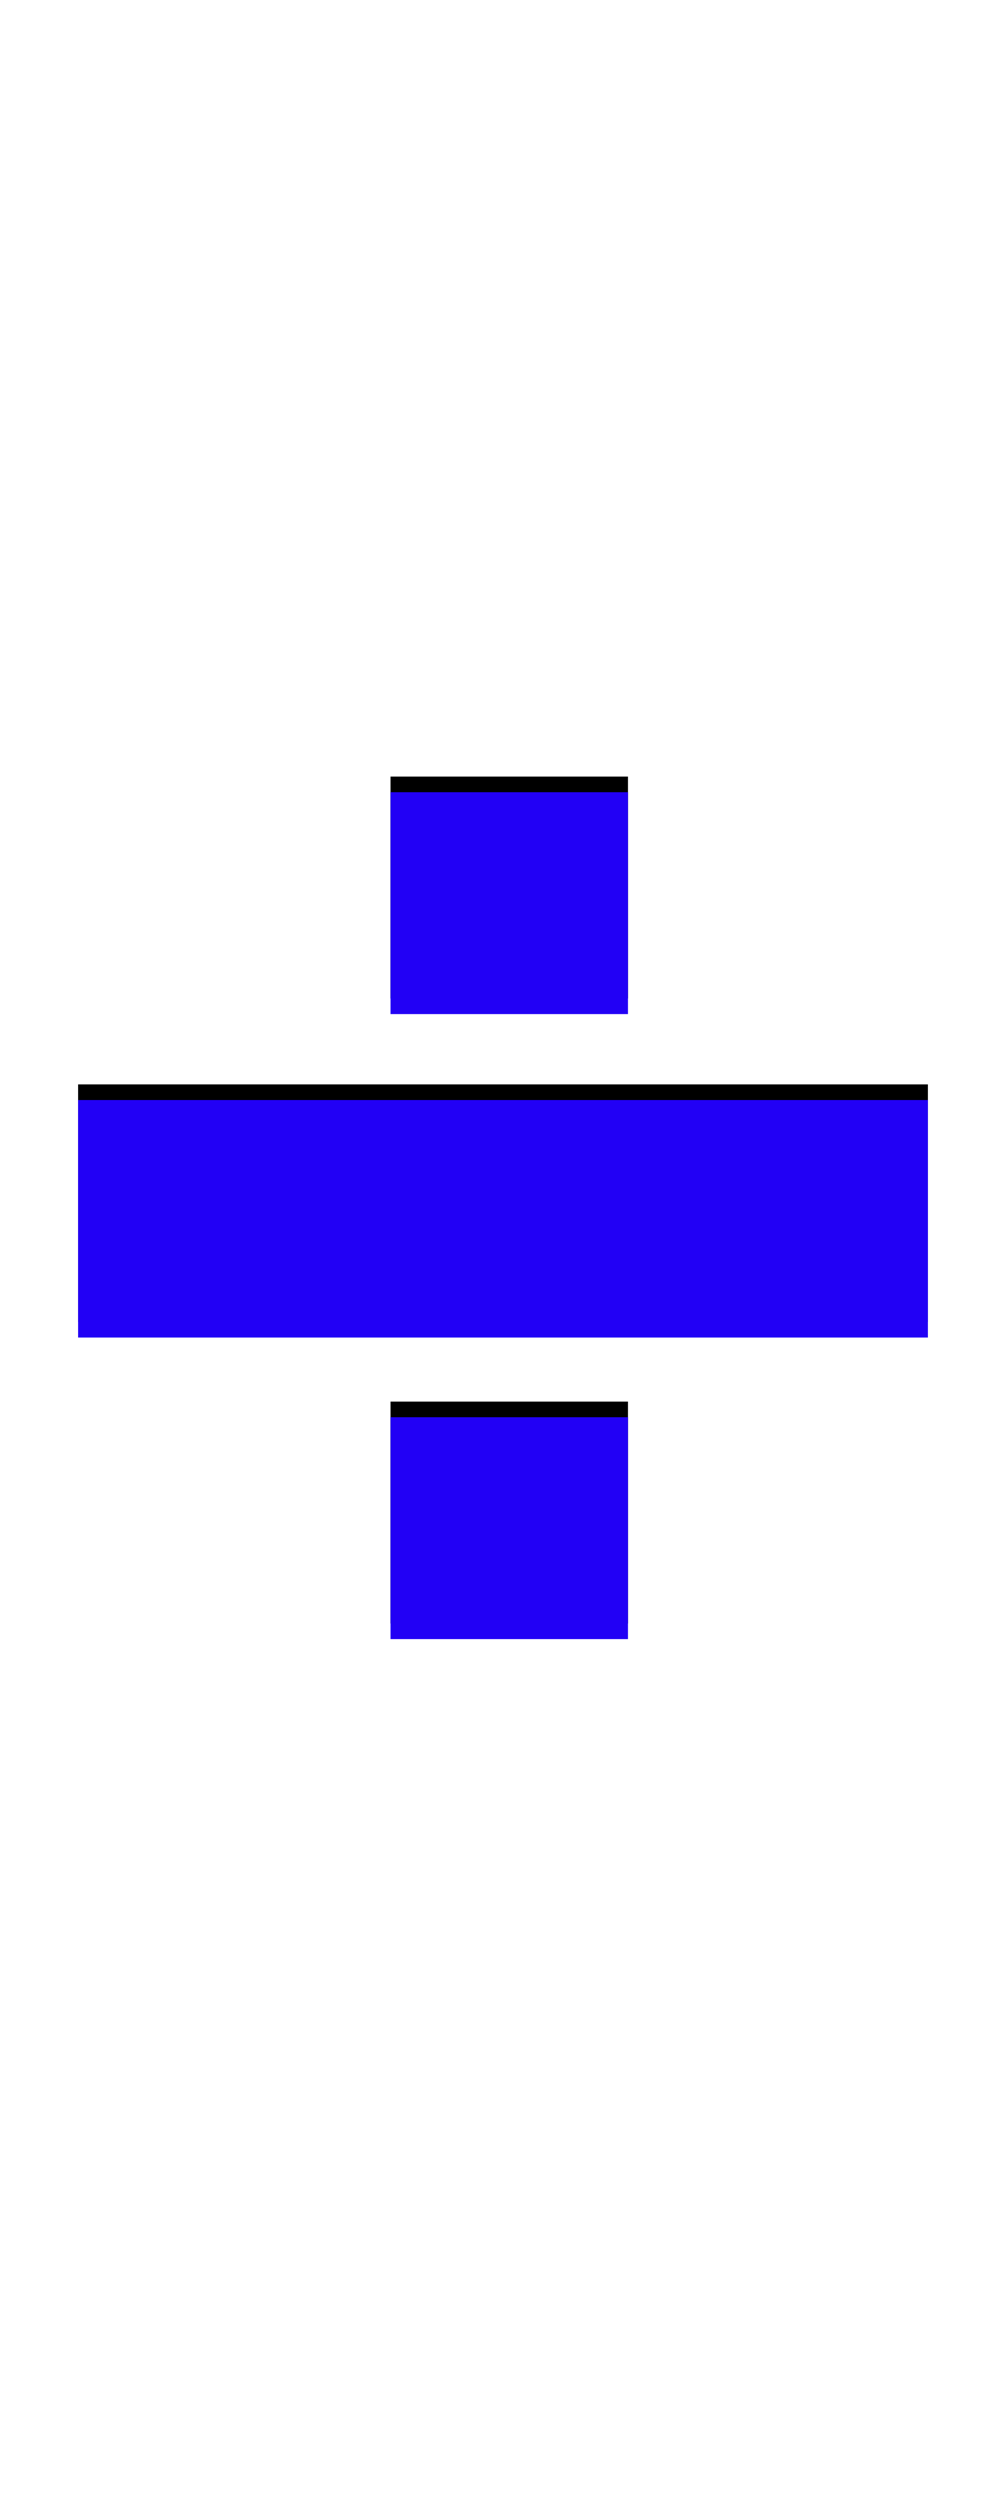 <svg xmlns="http://www.w3.org/2000/svg" id="glyph182" viewBox="0 0 644 1600">
  <defs/>
  <path fill="#000000" d="M594,694 L594,846 L50,846 L50,694 Z M250,639 L250,497 L402,497 L402,639 Z M250,1039 L250,897 L402,897 L402,1039 Z"/>
  <path fill="#2200f5" d="M594,704 L594,856 L50,856 L50,704 Z M250,649 L250,507 L402,507 L402,649 Z M250,1049 L250,907 L402,907 L402,1049 Z"/>
</svg>
